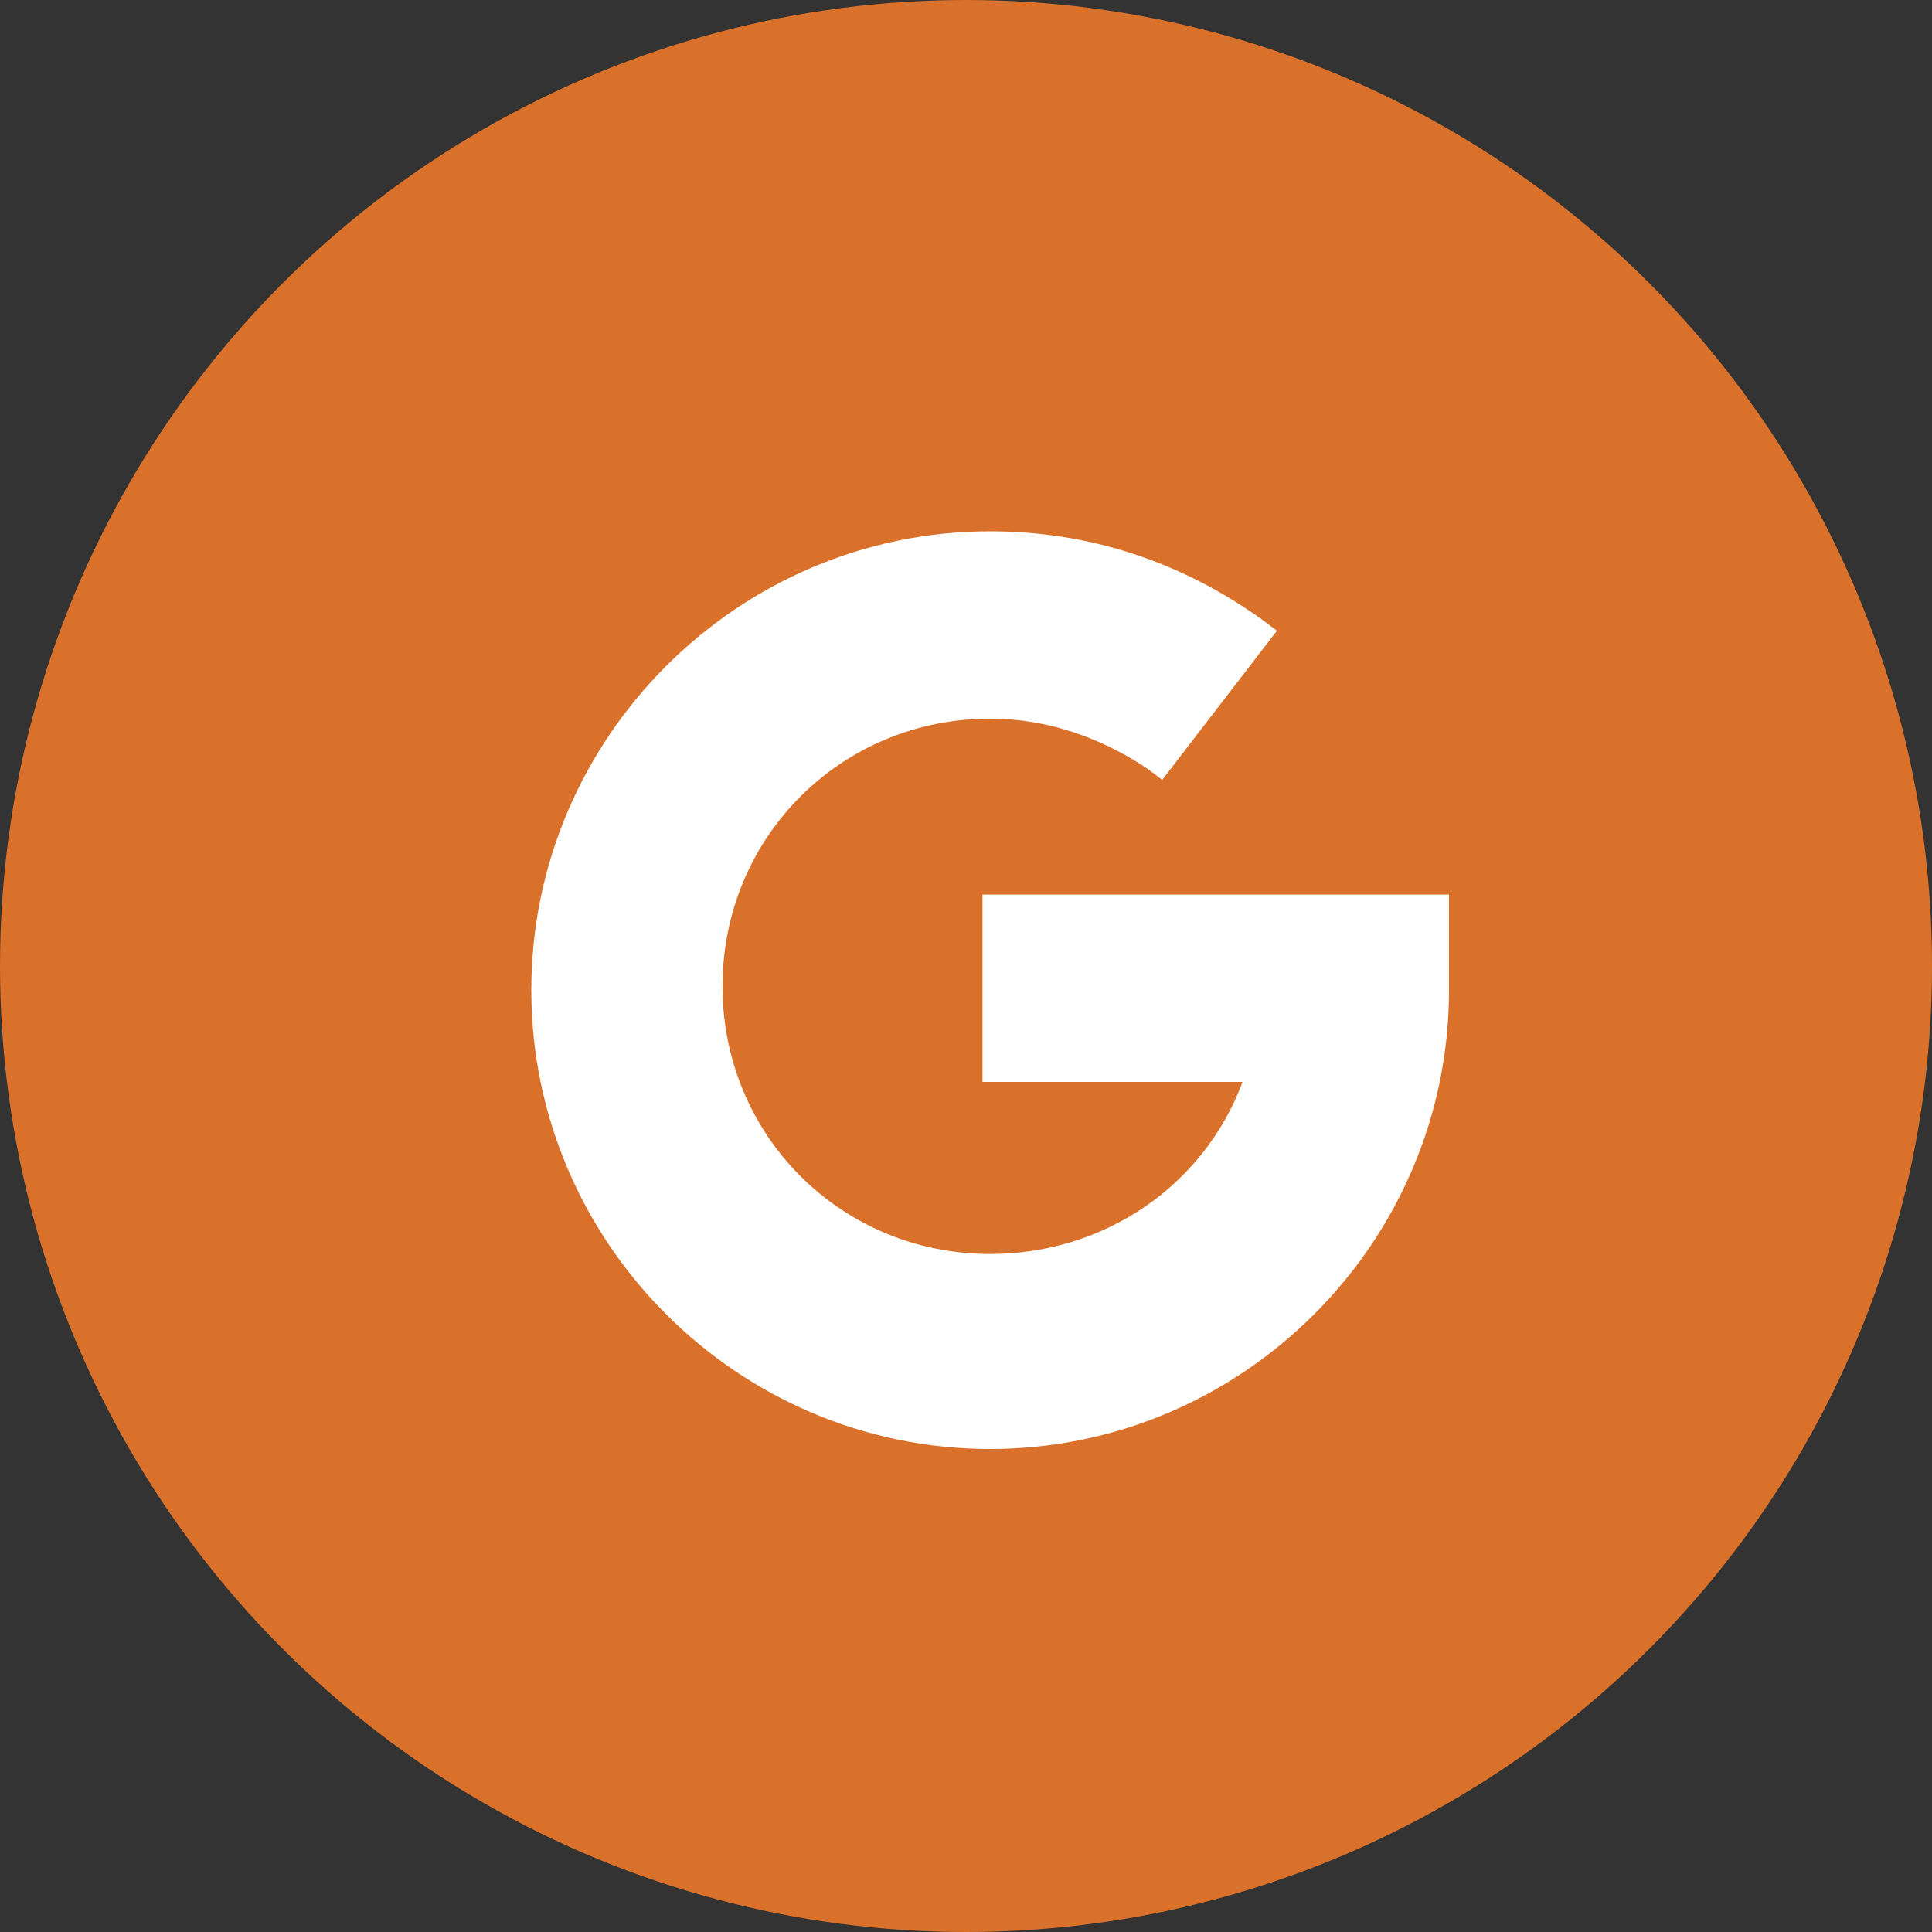 <svg width="30" height="30" viewBox="0 0 30 30" fill="none" xmlns="http://www.w3.org/2000/svg">
<rect x="0" y="0" width="30" height="30" fill="#333333" stroke="none"/>
<circle cx="15" cy="15" r="15" fill="#DA712B"/>
<path d="M15.256 13.831V16.8H19.294C18.7 18.403 17.156 19.472 15.375 19.472C13.059 19.472 11.219 17.631 11.219 15.316C11.219 13 13.059 11.159 15.375 11.159C16.266 11.159 17.097 11.456 17.809 11.931L18.047 12.109L19.828 9.794L19.591 9.616C18.344 8.725 16.919 8.25 15.375 8.25C11.456 8.25 8.25 11.456 8.25 15.375C8.25 19.294 11.456 22.5 15.375 22.5C19.294 22.5 22.5 19.294 22.5 15.375V13.891H15.256V13.831Z" fill="white"/>
</svg>
